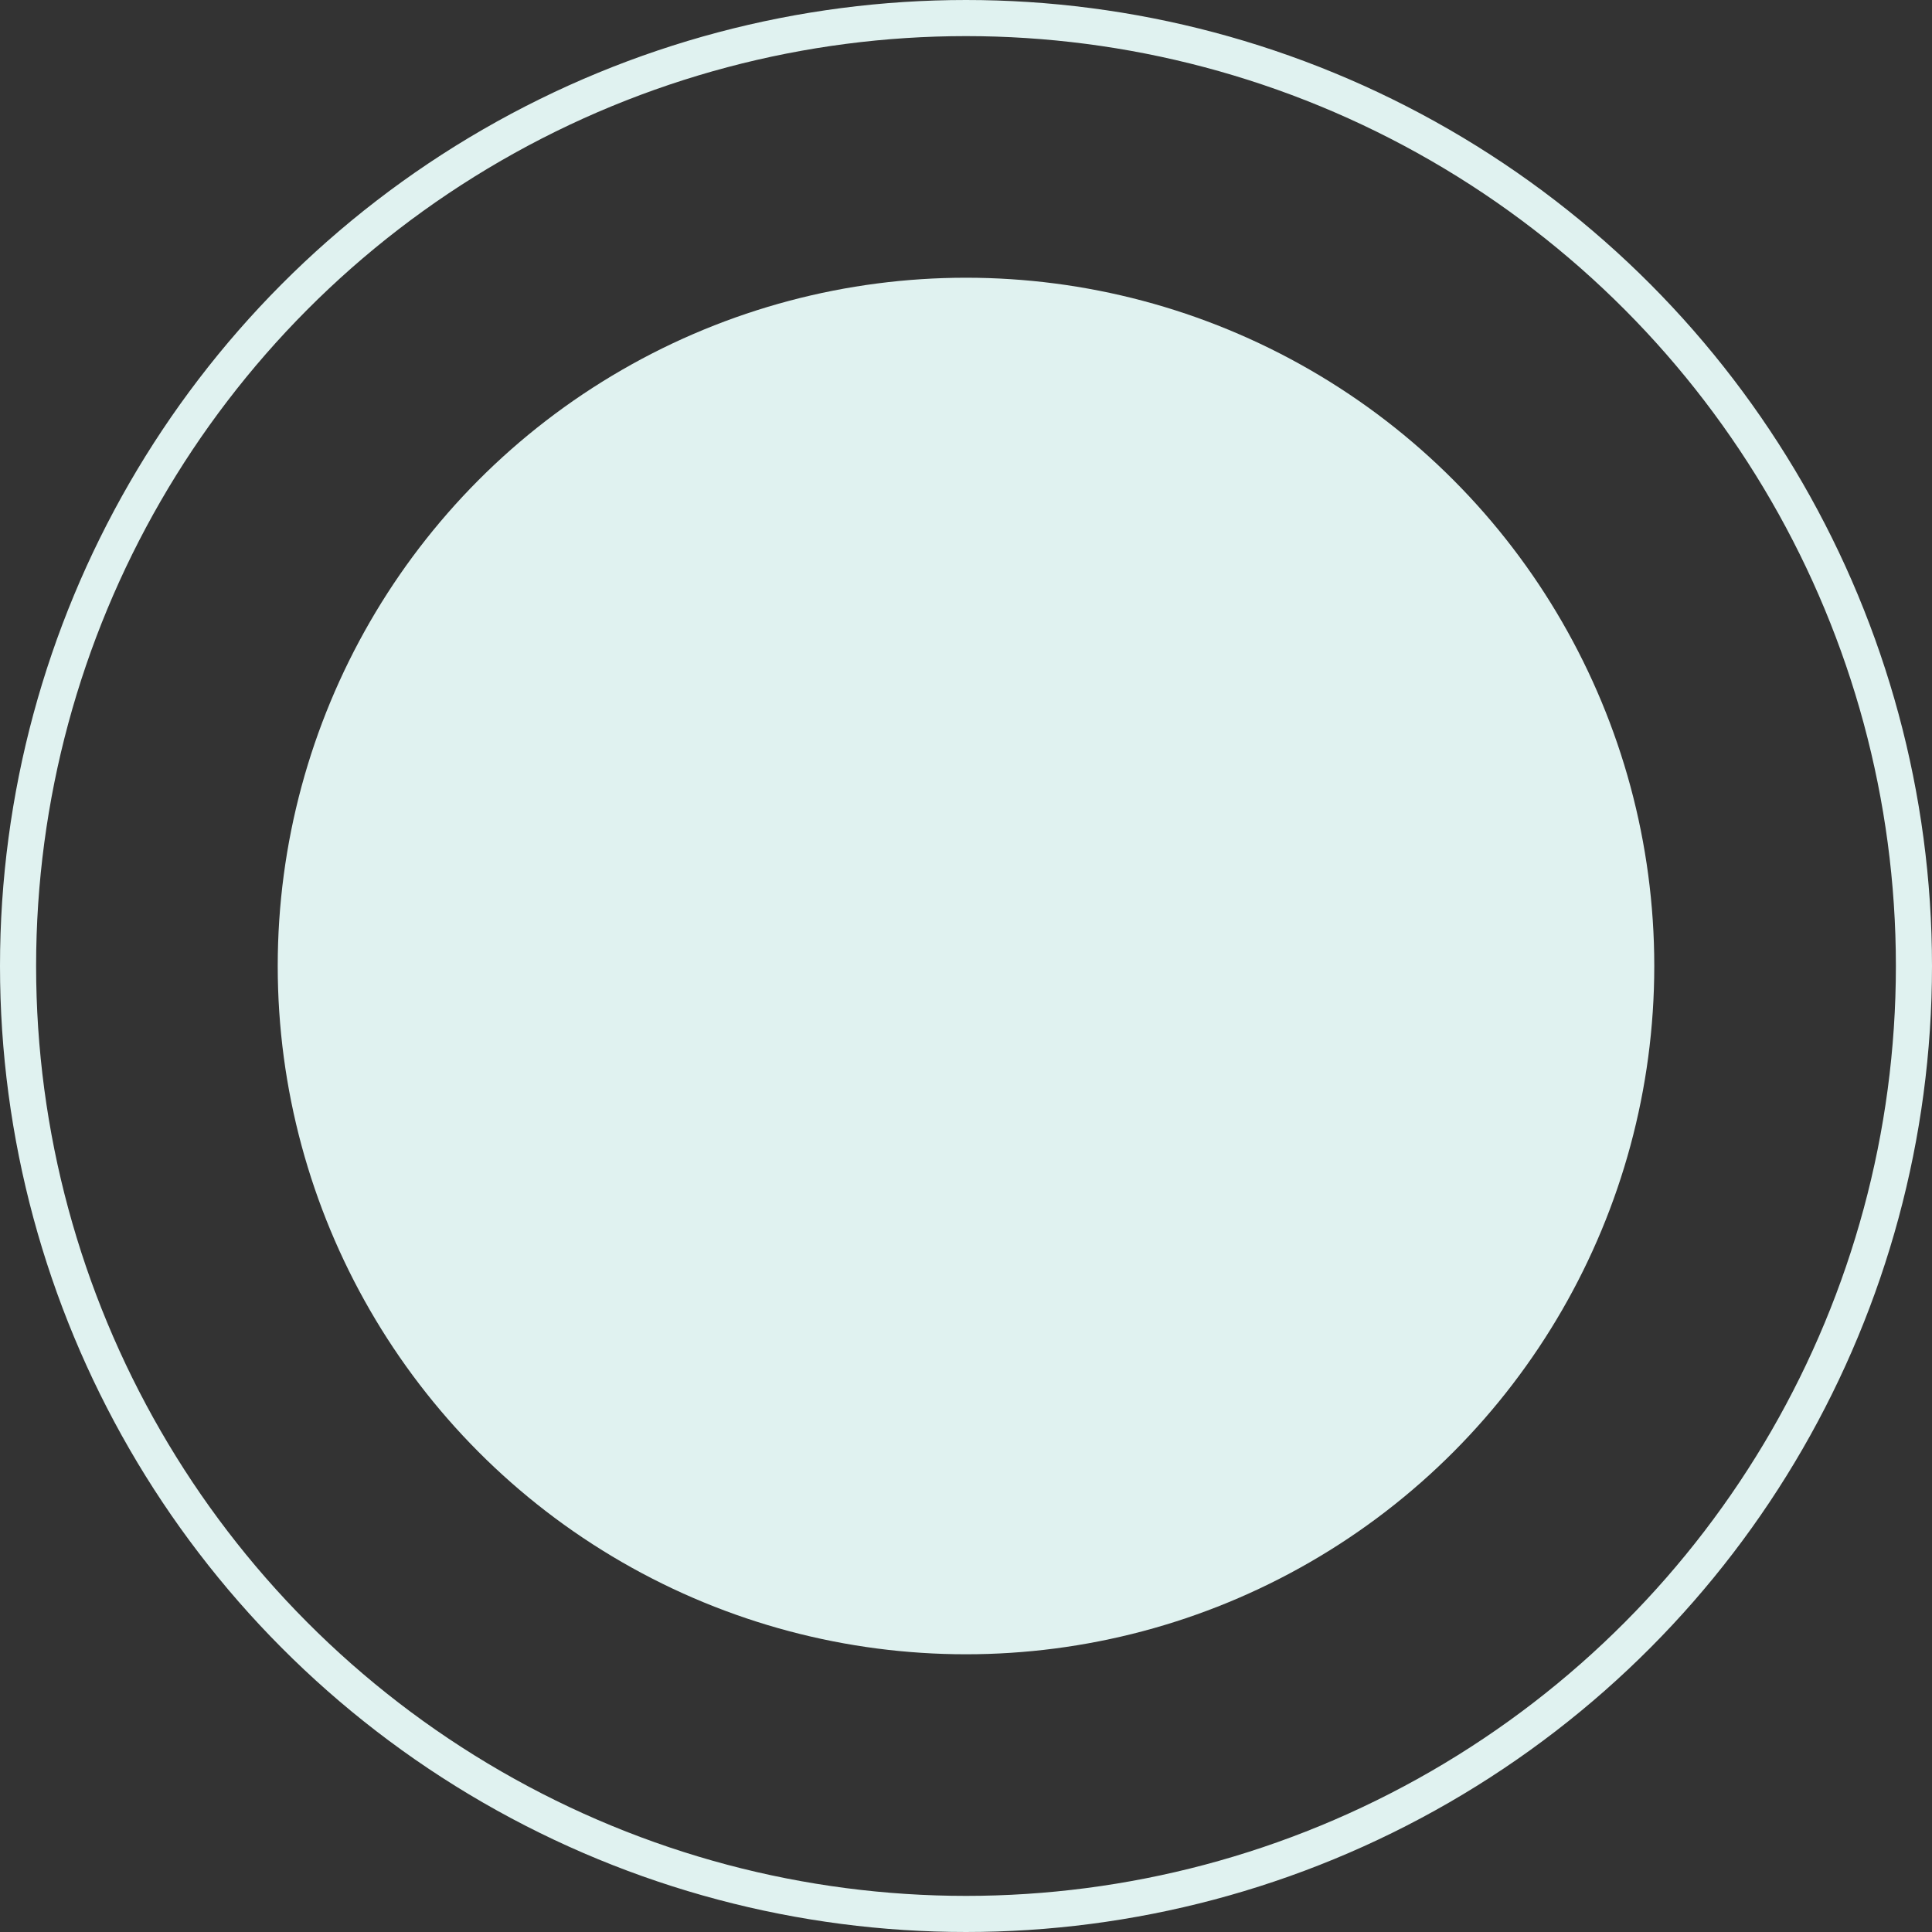 <svg width="535" height="535" viewBox="0 0 535 535" fill="none" xmlns="http://www.w3.org/2000/svg">
<rect x="0" y="0" width="535" height="535" fill="#333333" stroke="none"/>
<circle cx="267.5" cy="267.5" r="190.594" fill="#E0F2F0"/>
<circle cx="267.5" cy="267.5" r="262.5" stroke="#E0F2F0" stroke-width="10"/>
</svg>
